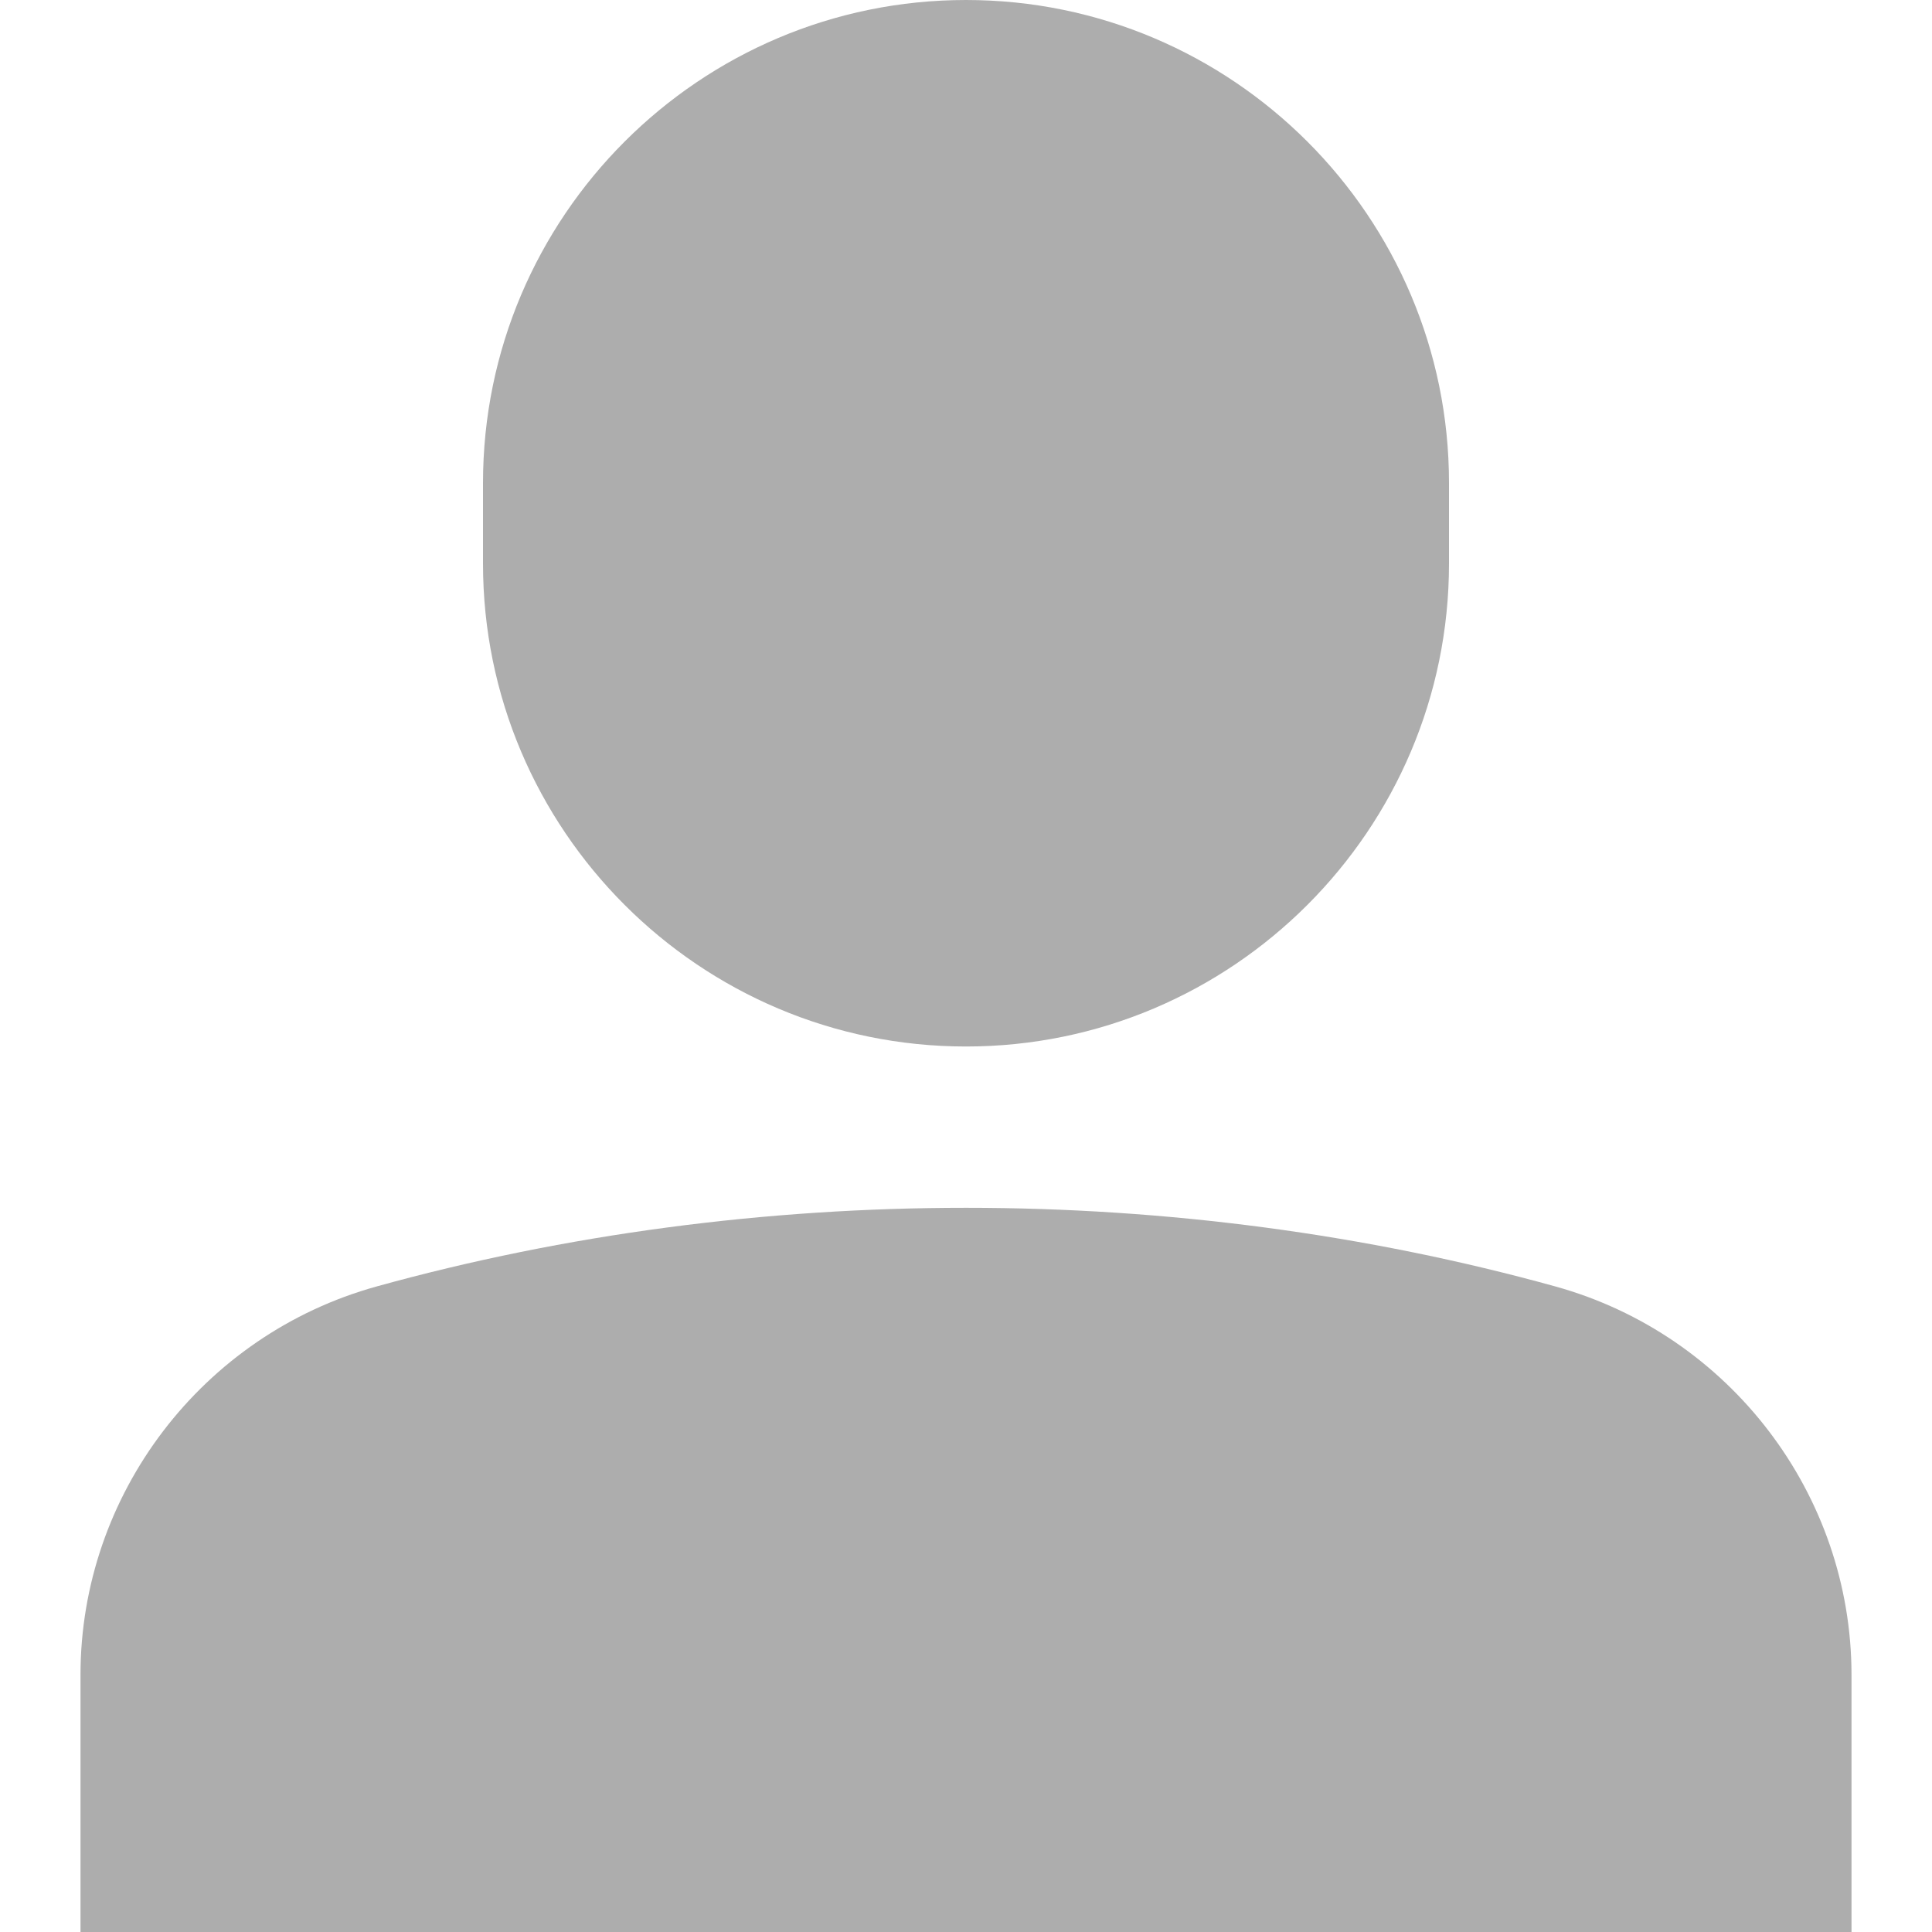 <?xml version="1.0" encoding="UTF-8" standalone="no"?>
<svg
   xmlns:dc="http://purl.org/dc/elements/1.1/"
   xmlns:cc="http://creativecommons.org/ns#"
   xmlns:rdf="http://www.w3.org/1999/02/22-rdf-syntax-ns#"
   xmlns:svg="http://www.w3.org/2000/svg"
   xmlns="http://www.w3.org/2000/svg"
   xmlns:sodipodi="http://sodipodi.sourceforge.net/DTD/sodipodi-0.dtd"
   xmlns:inkscape="http://www.inkscape.org/namespaces/inkscape"
   inkscape:version="1.0beta2 (2b71d25, 2019-12-03)"
   sodipodi:docname="action-inactive.svg"
   id="svg839"
   height="24"
   width="24"
   xml:space="preserve"
   viewBox="0 0 24 24"
   y="0px"
   x="0px"
   version="1.1"><defs
     id="defs843" /><sodipodi:namedview
     inkscape:current-layer="svg839"
     inkscape:window-maximized="0"
     inkscape:window-y="113"
     inkscape:window-x="409"
     inkscape:cy="11.918418"
     inkscape:cx="11.090863"
     inkscape:zoom="19.79899"
     showgrid="false"
     id="namedview841"
     inkscape:window-height="804"
     inkscape:window-width="1186"
     inkscape:pageshadow="2"
     inkscape:pageopacity="0"
     guidetolerance="10"
     gridtolerance="10"
     objecttolerance="10"
     borderopacity="1"
     inkscape:document-rotation="0"
     bordercolor="#666666"
     pagecolor="#ffffff" /><g
     style="fill:#2c2c2c;fill-opacity:0.383"
     id="g837"
     fill="#444444"
     class="nc-icon-wrapper"><path
   style="fill:#2c2c2c;fill-opacity:0.383"
   id="path833"
   d="M12,13c3.309,0,6-2.691,6-6V6c0-3.309-2.691-6-6-6S6,2.691,6,6v1C6,10.309,8.691,13,12,13z"
   fill="#444444" /> <path
   style="fill:#2c2c2c;fill-opacity:0.383"
   id="path835"
   d="M19.322,15.981c-4.704-1.303-9.939-1.303-14.644,0C2.513,16.581,1,18.564,1,20.805V24h22 v-3.195C23,18.564,21.487,16.581,19.322,15.981z"
   fill="#444444"
   data-color="color-2" /></g></svg>
